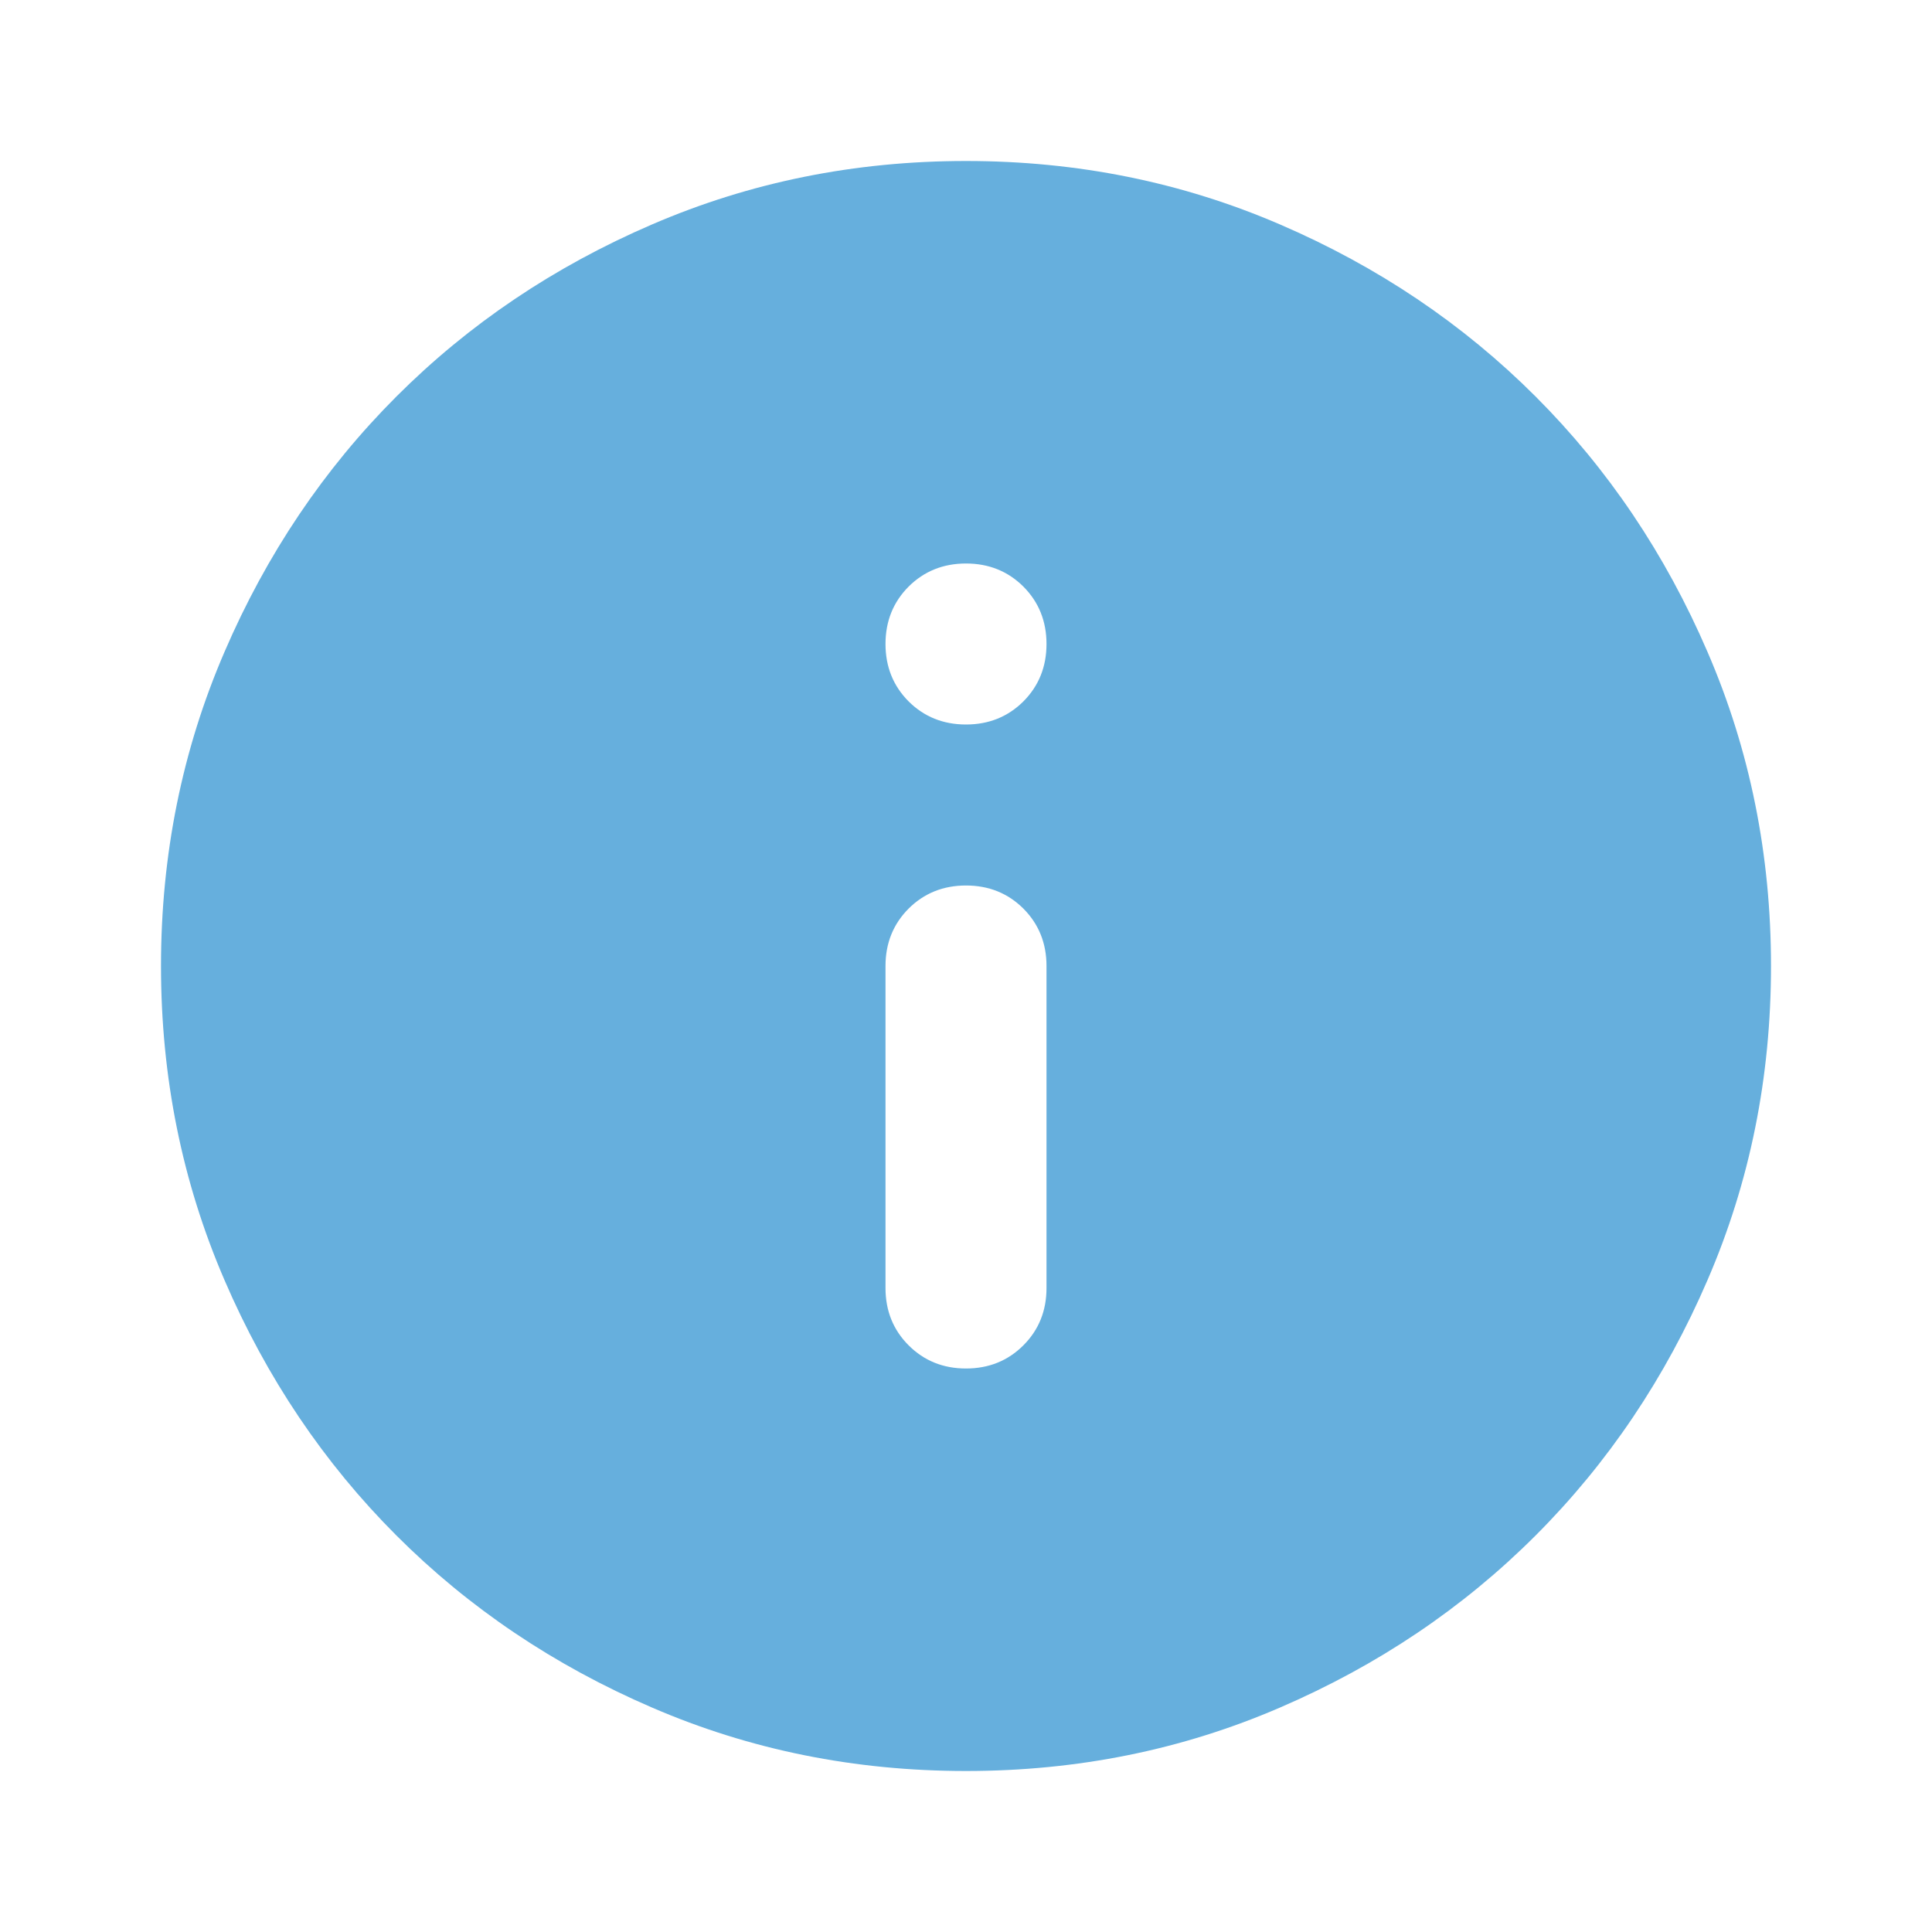 <svg width="24" height="24" viewBox="0 0 24 24" fill="none" xmlns="http://www.w3.org/2000/svg">
<g id="info">
<mask id="mask0_75_1445" style="mask-type:alpha" maskUnits="userSpaceOnUse" x="0" y="0" width="24" height="24">
<rect id="Bounding box" width="24" height="24" fill="#D9D9D9"/>
</mask>
<g mask="url(#mask0_75_1445)">
<path id="info_2" d="M12 17C12.283 17 12.521 16.904 12.713 16.712C12.904 16.521 13 16.283 13 16V12C13 11.717 12.904 11.479 12.713 11.287C12.521 11.096 12.283 11 12 11C11.717 11 11.479 11.096 11.287 11.287C11.096 11.479 11 11.717 11 12V16C11 16.283 11.096 16.521 11.287 16.712C11.479 16.904 11.717 17 12 17ZM12 9C12.283 9 12.521 8.904 12.713 8.713C12.904 8.521 13 8.283 13 8C13 7.717 12.904 7.479 12.713 7.287C12.521 7.096 12.283 7 12 7C11.717 7 11.479 7.096 11.287 7.287C11.096 7.479 11 7.717 11 8C11 8.283 11.096 8.521 11.287 8.713C11.479 8.904 11.717 9 12 9ZM12 22C10.617 22 9.317 21.738 8.1 21.212C6.883 20.688 5.825 19.975 4.925 19.075C4.025 18.175 3.312 17.117 2.788 15.9C2.263 14.683 2 13.383 2 12C2 10.617 2.263 9.317 2.788 8.1C3.312 6.883 4.025 5.825 4.925 4.925C5.825 4.025 6.883 3.312 8.1 2.788C9.317 2.263 10.617 2 12 2C13.383 2 14.683 2.263 15.9 2.788C17.117 3.312 18.175 4.025 19.075 4.925C19.975 5.825 20.688 6.883 21.212 8.1C21.738 9.317 22 10.617 22 12C22 13.383 21.738 14.683 21.212 15.9C20.688 17.117 19.975 18.175 19.075 19.075C18.175 19.975 17.117 20.688 15.9 21.212C14.683 21.738 13.383 22 12 22Z" fill="#66AFDD"/>
</g>
</g>
</svg>
